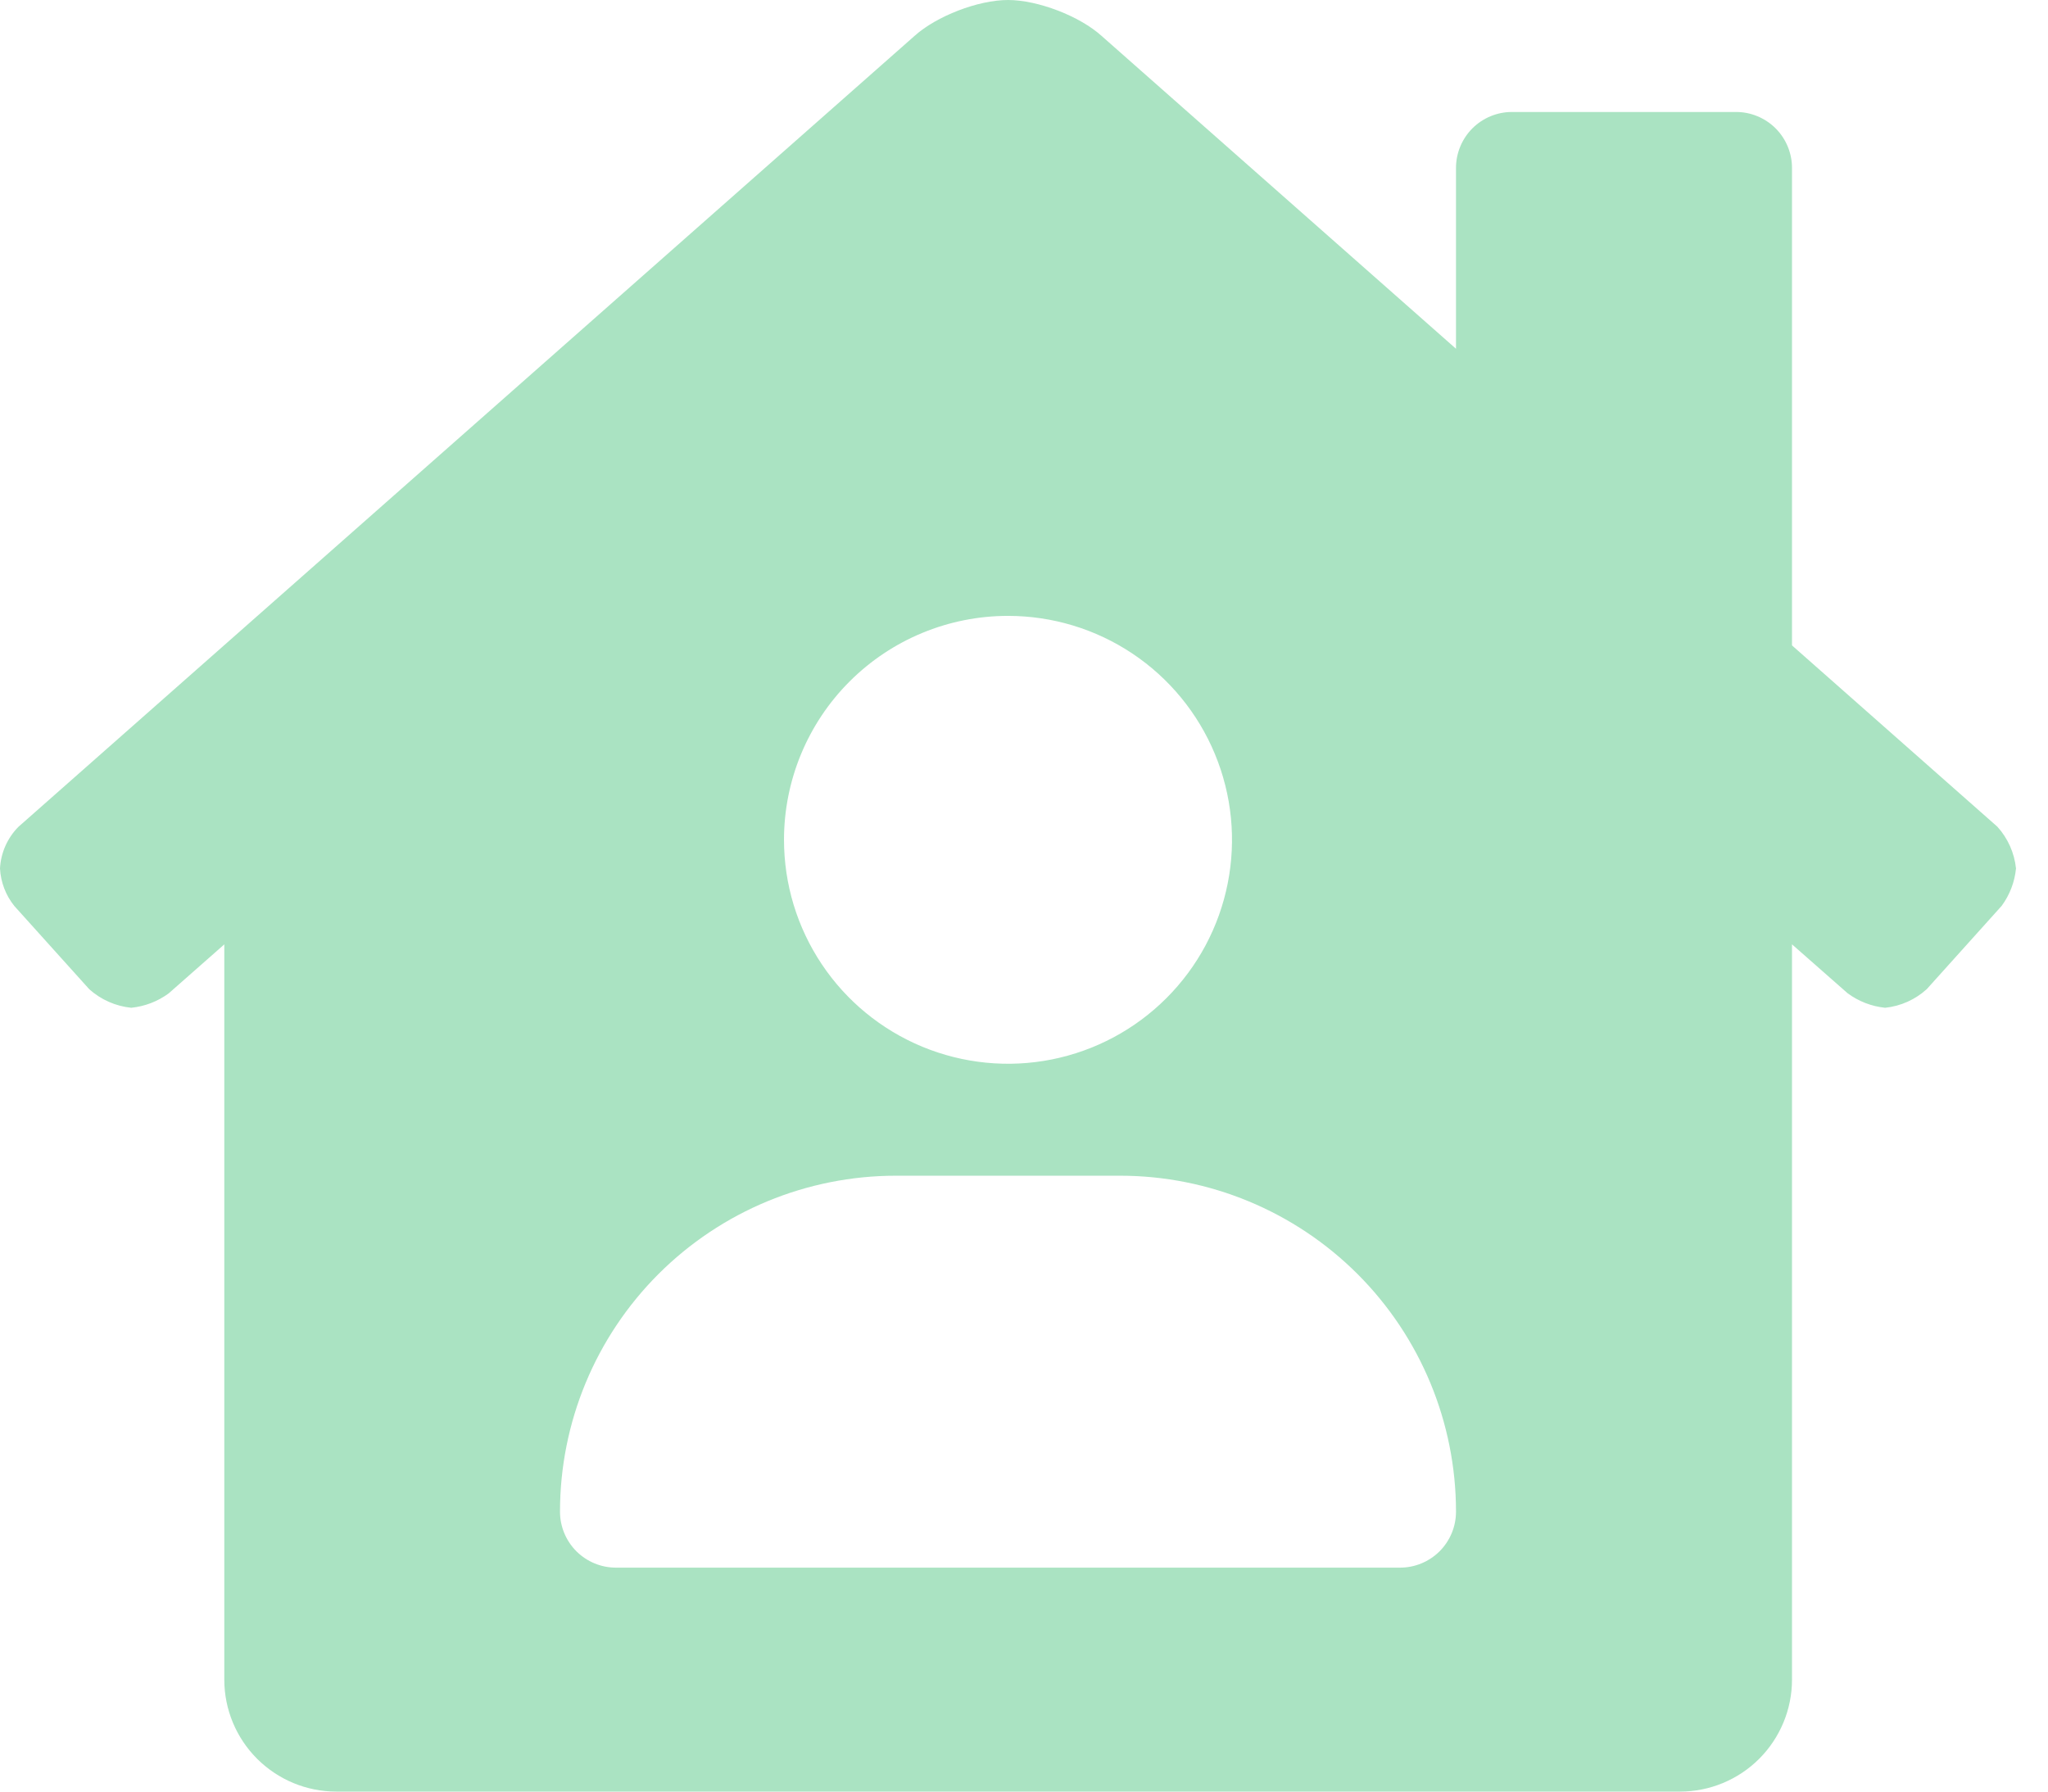 <svg width="48" height="42" viewBox="0 0 48 42" fill="none" xmlns="http://www.w3.org/2000/svg">
<path opacity="0.4" d="M46.814 19.381L42 15.13V3.938C42 3.589 41.862 3.256 41.616 3.009C41.369 2.763 41.036 2.625 40.688 2.625H35.438C35.089 2.625 34.756 2.763 34.509 3.009C34.263 3.256 34.125 3.589 34.125 3.938V8.176L25.822 0.845C25.307 0.378 24.325 0 23.625 0C22.925 0 21.947 0.378 21.431 0.845L0.431 19.384C0.173 19.645 0.019 19.993 0 20.36C0.017 20.681 0.134 20.988 0.336 21.239L2.092 23.19C2.366 23.436 2.71 23.588 3.076 23.625C3.393 23.593 3.696 23.477 3.953 23.288L5.257 22.139V39.375C5.257 40.071 5.534 40.739 6.026 41.231C6.519 41.723 7.186 42 7.882 42H39.375C40.071 42 40.739 41.723 41.231 41.231C41.723 40.739 42 40.071 42 39.375V22.138L43.305 23.286C43.563 23.476 43.866 23.593 44.184 23.625C44.547 23.587 44.888 23.434 45.158 23.189L46.914 21.236C47.103 20.979 47.219 20.677 47.25 20.359C47.212 19.995 47.06 19.653 46.814 19.381ZM23.625 14.438C24.663 14.438 25.678 14.745 26.542 15.322C27.405 15.899 28.078 16.719 28.475 17.678C28.873 18.638 28.977 19.693 28.774 20.712C28.572 21.73 28.072 22.666 27.337 23.4C26.603 24.134 25.668 24.634 24.649 24.837C23.631 25.039 22.575 24.935 21.616 24.538C20.657 24.14 19.837 23.468 19.26 22.604C18.683 21.741 18.375 20.726 18.375 19.688C18.375 18.295 18.928 16.96 19.913 15.975C20.897 14.991 22.233 14.438 23.625 14.438ZM32.812 36.75H14.438C14.089 36.75 13.756 36.612 13.509 36.366C13.263 36.119 13.125 35.786 13.125 35.438C13.125 33.349 13.955 31.346 15.431 29.869C16.908 28.392 18.911 27.562 21 27.562H26.25C28.339 27.562 30.342 28.392 31.819 29.869C33.295 31.346 34.125 33.349 34.125 35.438C34.125 35.786 33.987 36.119 33.741 36.366C33.494 36.612 33.161 36.75 32.812 36.75Z" fill="#2CBA67"/>
</svg>
